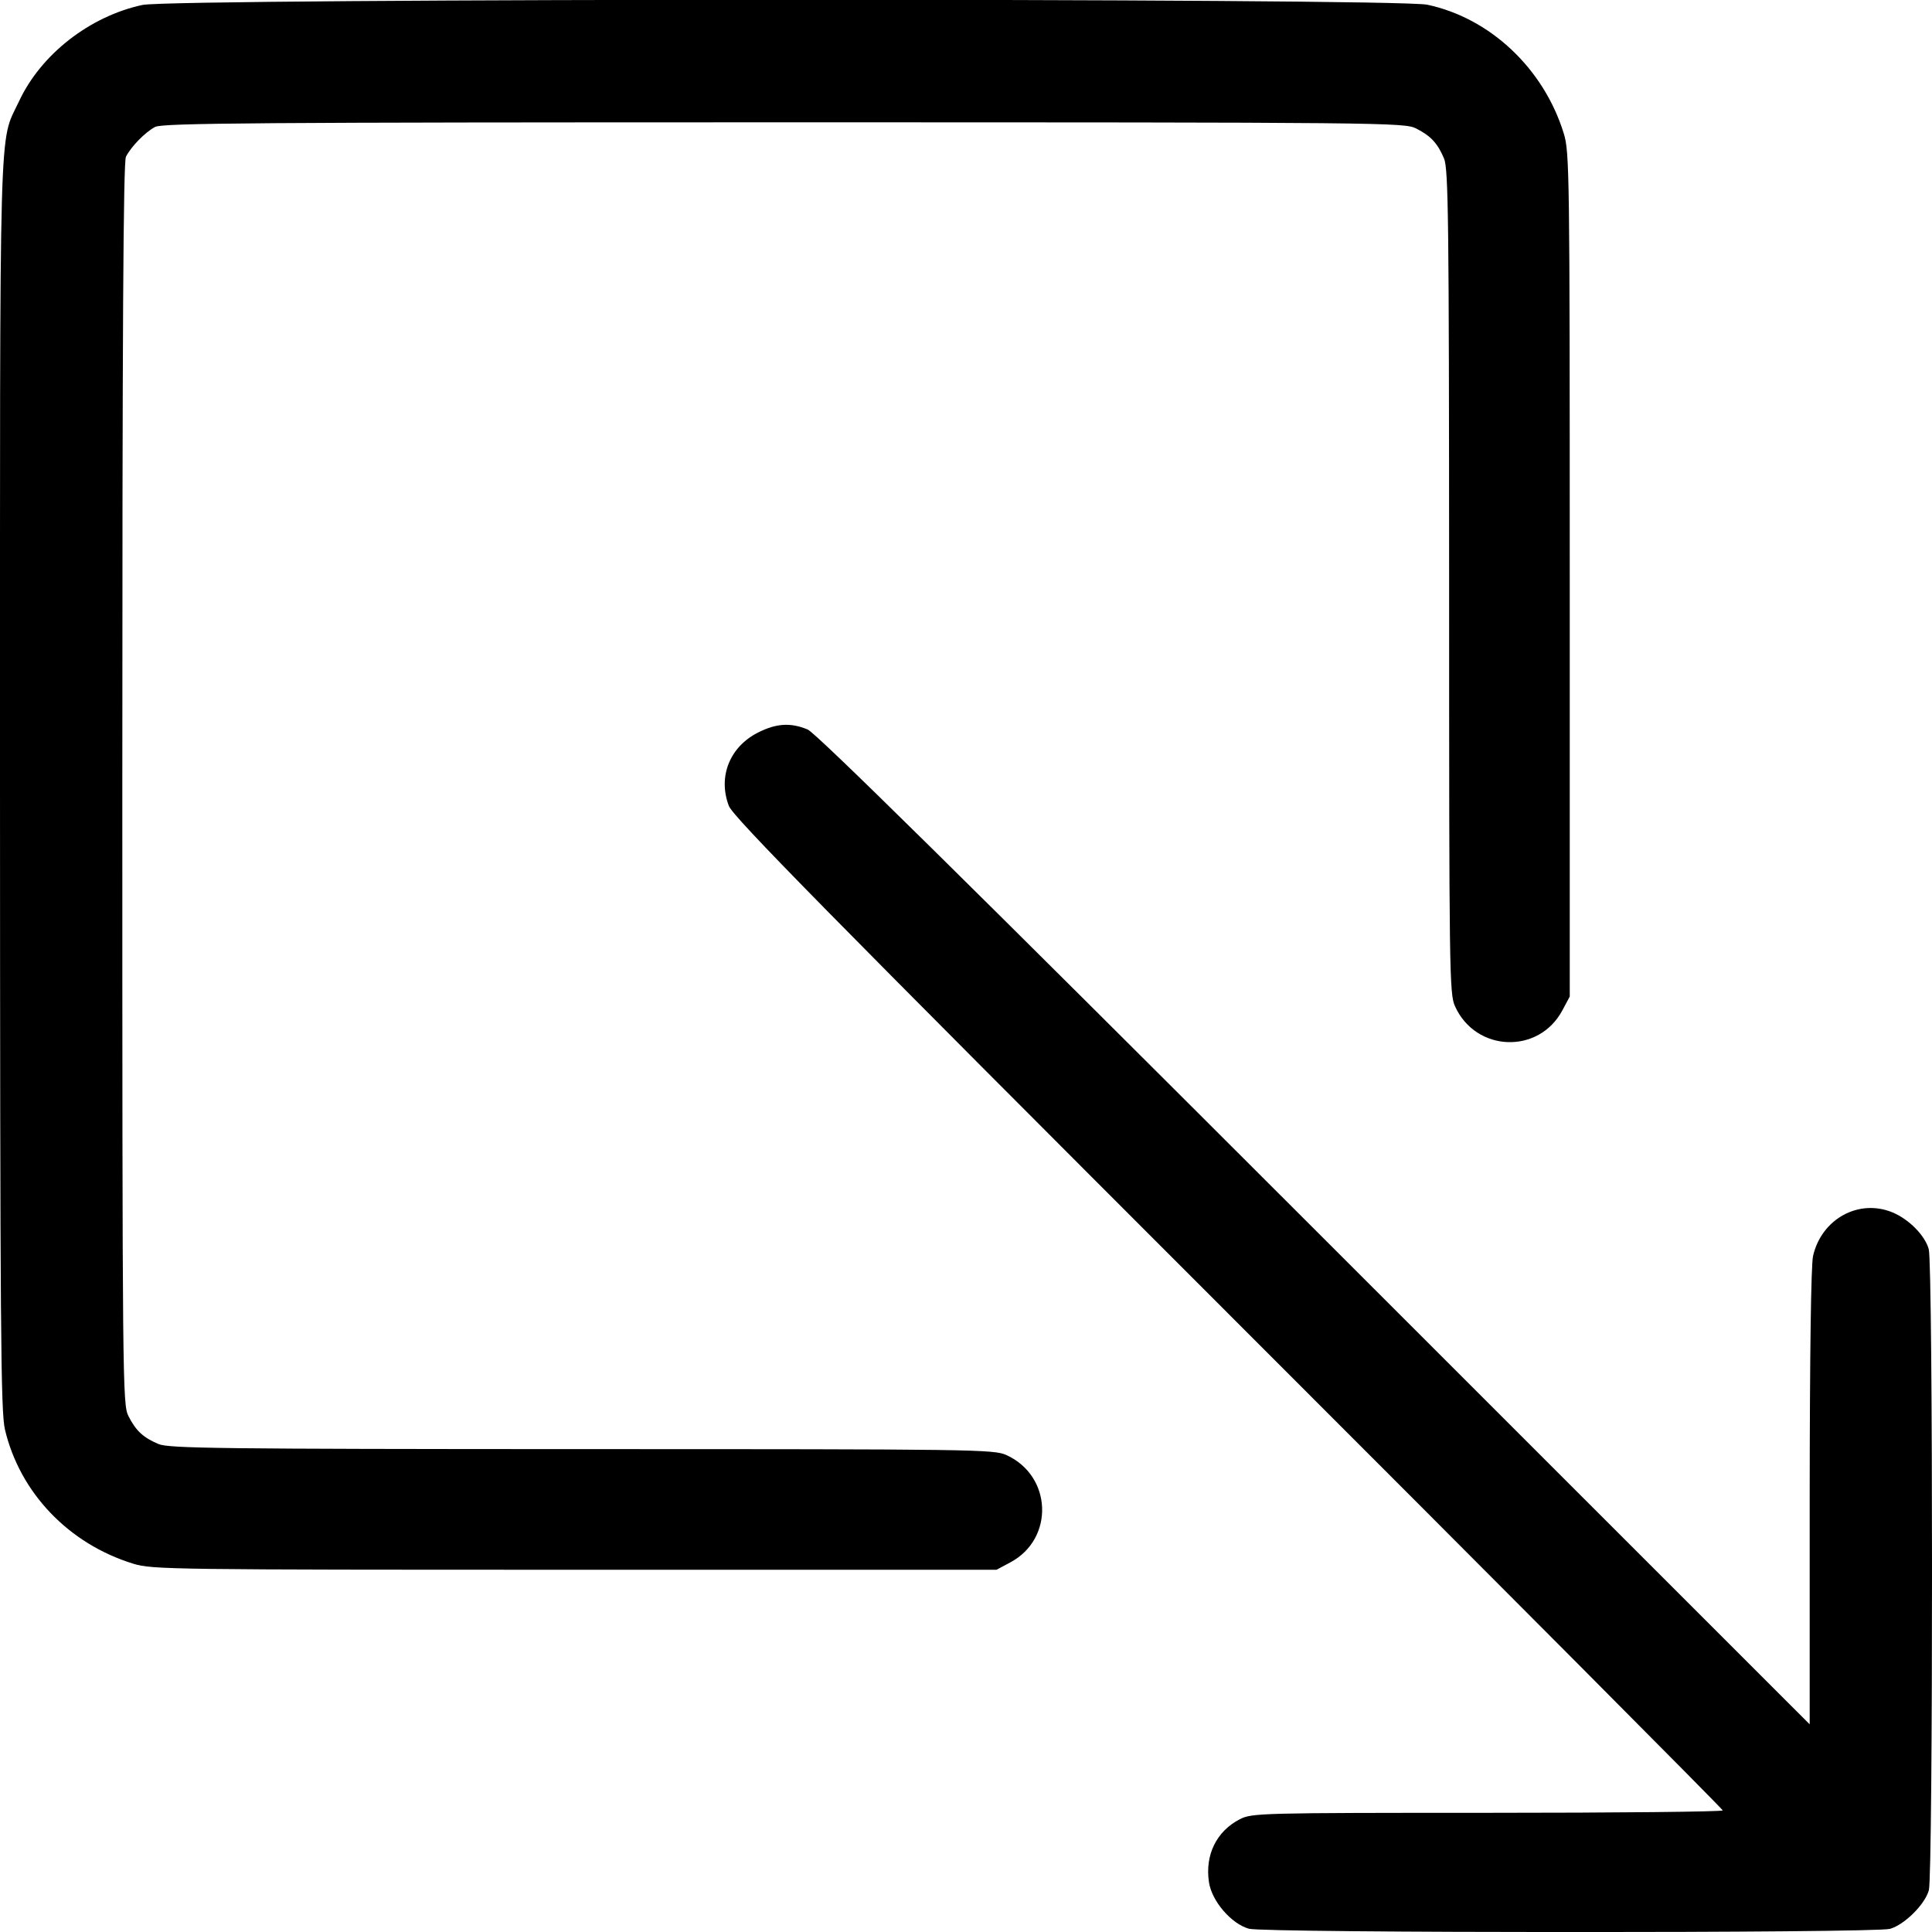 <svg width="16" height="16" fill="currentColor" xmlns="http://www.w3.org/2000/svg"><path d="M1.179 0.041 C 0.741 0.136,0.338 0.451,0.157 0.840 C -0.011 1.199,-0.000 0.819,0.000 6.492 C 0.001 11.027,0.006 11.688,0.041 11.839 C 0.165 12.363,0.570 12.787,1.107 12.951 C 1.259 12.998,1.445 13.000,4.760 13.000 L 8.253 13.000 8.367 12.939 C 8.733 12.744,8.714 12.222,8.334 12.050 C 8.232 12.003,8.067 12.001,4.819 12.001 C 1.814 12.000,1.400 11.995,1.313 11.959 C 1.187 11.906,1.126 11.850,1.064 11.728 C 1.015 11.632,1.013 11.480,1.013 6.493 C 1.013 2.748,1.021 1.341,1.043 1.298 C 1.087 1.212,1.203 1.094,1.285 1.051 C 1.347 1.019,2.124 1.013,6.493 1.013 C 11.480 1.013,11.632 1.015,11.728 1.064 C 11.850 1.126,11.906 1.187,11.959 1.313 C 11.995 1.400,12.000 1.814,12.001 4.819 C 12.001 8.067,12.003 8.232,12.050 8.334 C 12.222 8.714,12.744 8.733,12.939 8.367 L 13.000 8.253 13.000 4.760 C 13.000 1.445,12.998 1.259,12.951 1.107 C 12.786 0.569,12.342 0.150,11.820 0.039 C 11.558 -0.017,1.435 -0.015,1.179 0.041 M6.279 6.066 C 6.043 6.184,5.944 6.433,6.036 6.674 C 6.071 6.766,6.842 7.549,10.173 10.880 C 12.425 13.131,14.267 14.982,14.267 14.993 C 14.267 15.004,13.390 15.013,12.319 15.013 C 10.433 15.013,10.368 15.015,10.268 15.066 C 10.075 15.165,9.978 15.361,10.012 15.587 C 10.035 15.744,10.197 15.932,10.343 15.973 C 10.474 16.009,15.525 16.010,15.652 15.974 C 15.773 15.939,15.941 15.772,15.974 15.654 C 16.009 15.526,16.009 10.474,15.973 10.345 C 15.942 10.232,15.810 10.098,15.674 10.041 C 15.395 9.925,15.086 10.093,15.015 10.401 C 14.998 10.476,14.988 11.205,14.987 12.400 L 14.987 14.280 10.887 10.181 C 7.967 7.262,6.758 6.070,6.688 6.041 C 6.547 5.983,6.430 5.990,6.279 6.066 " stroke="none" fill-rule="evenodd"></path></svg>